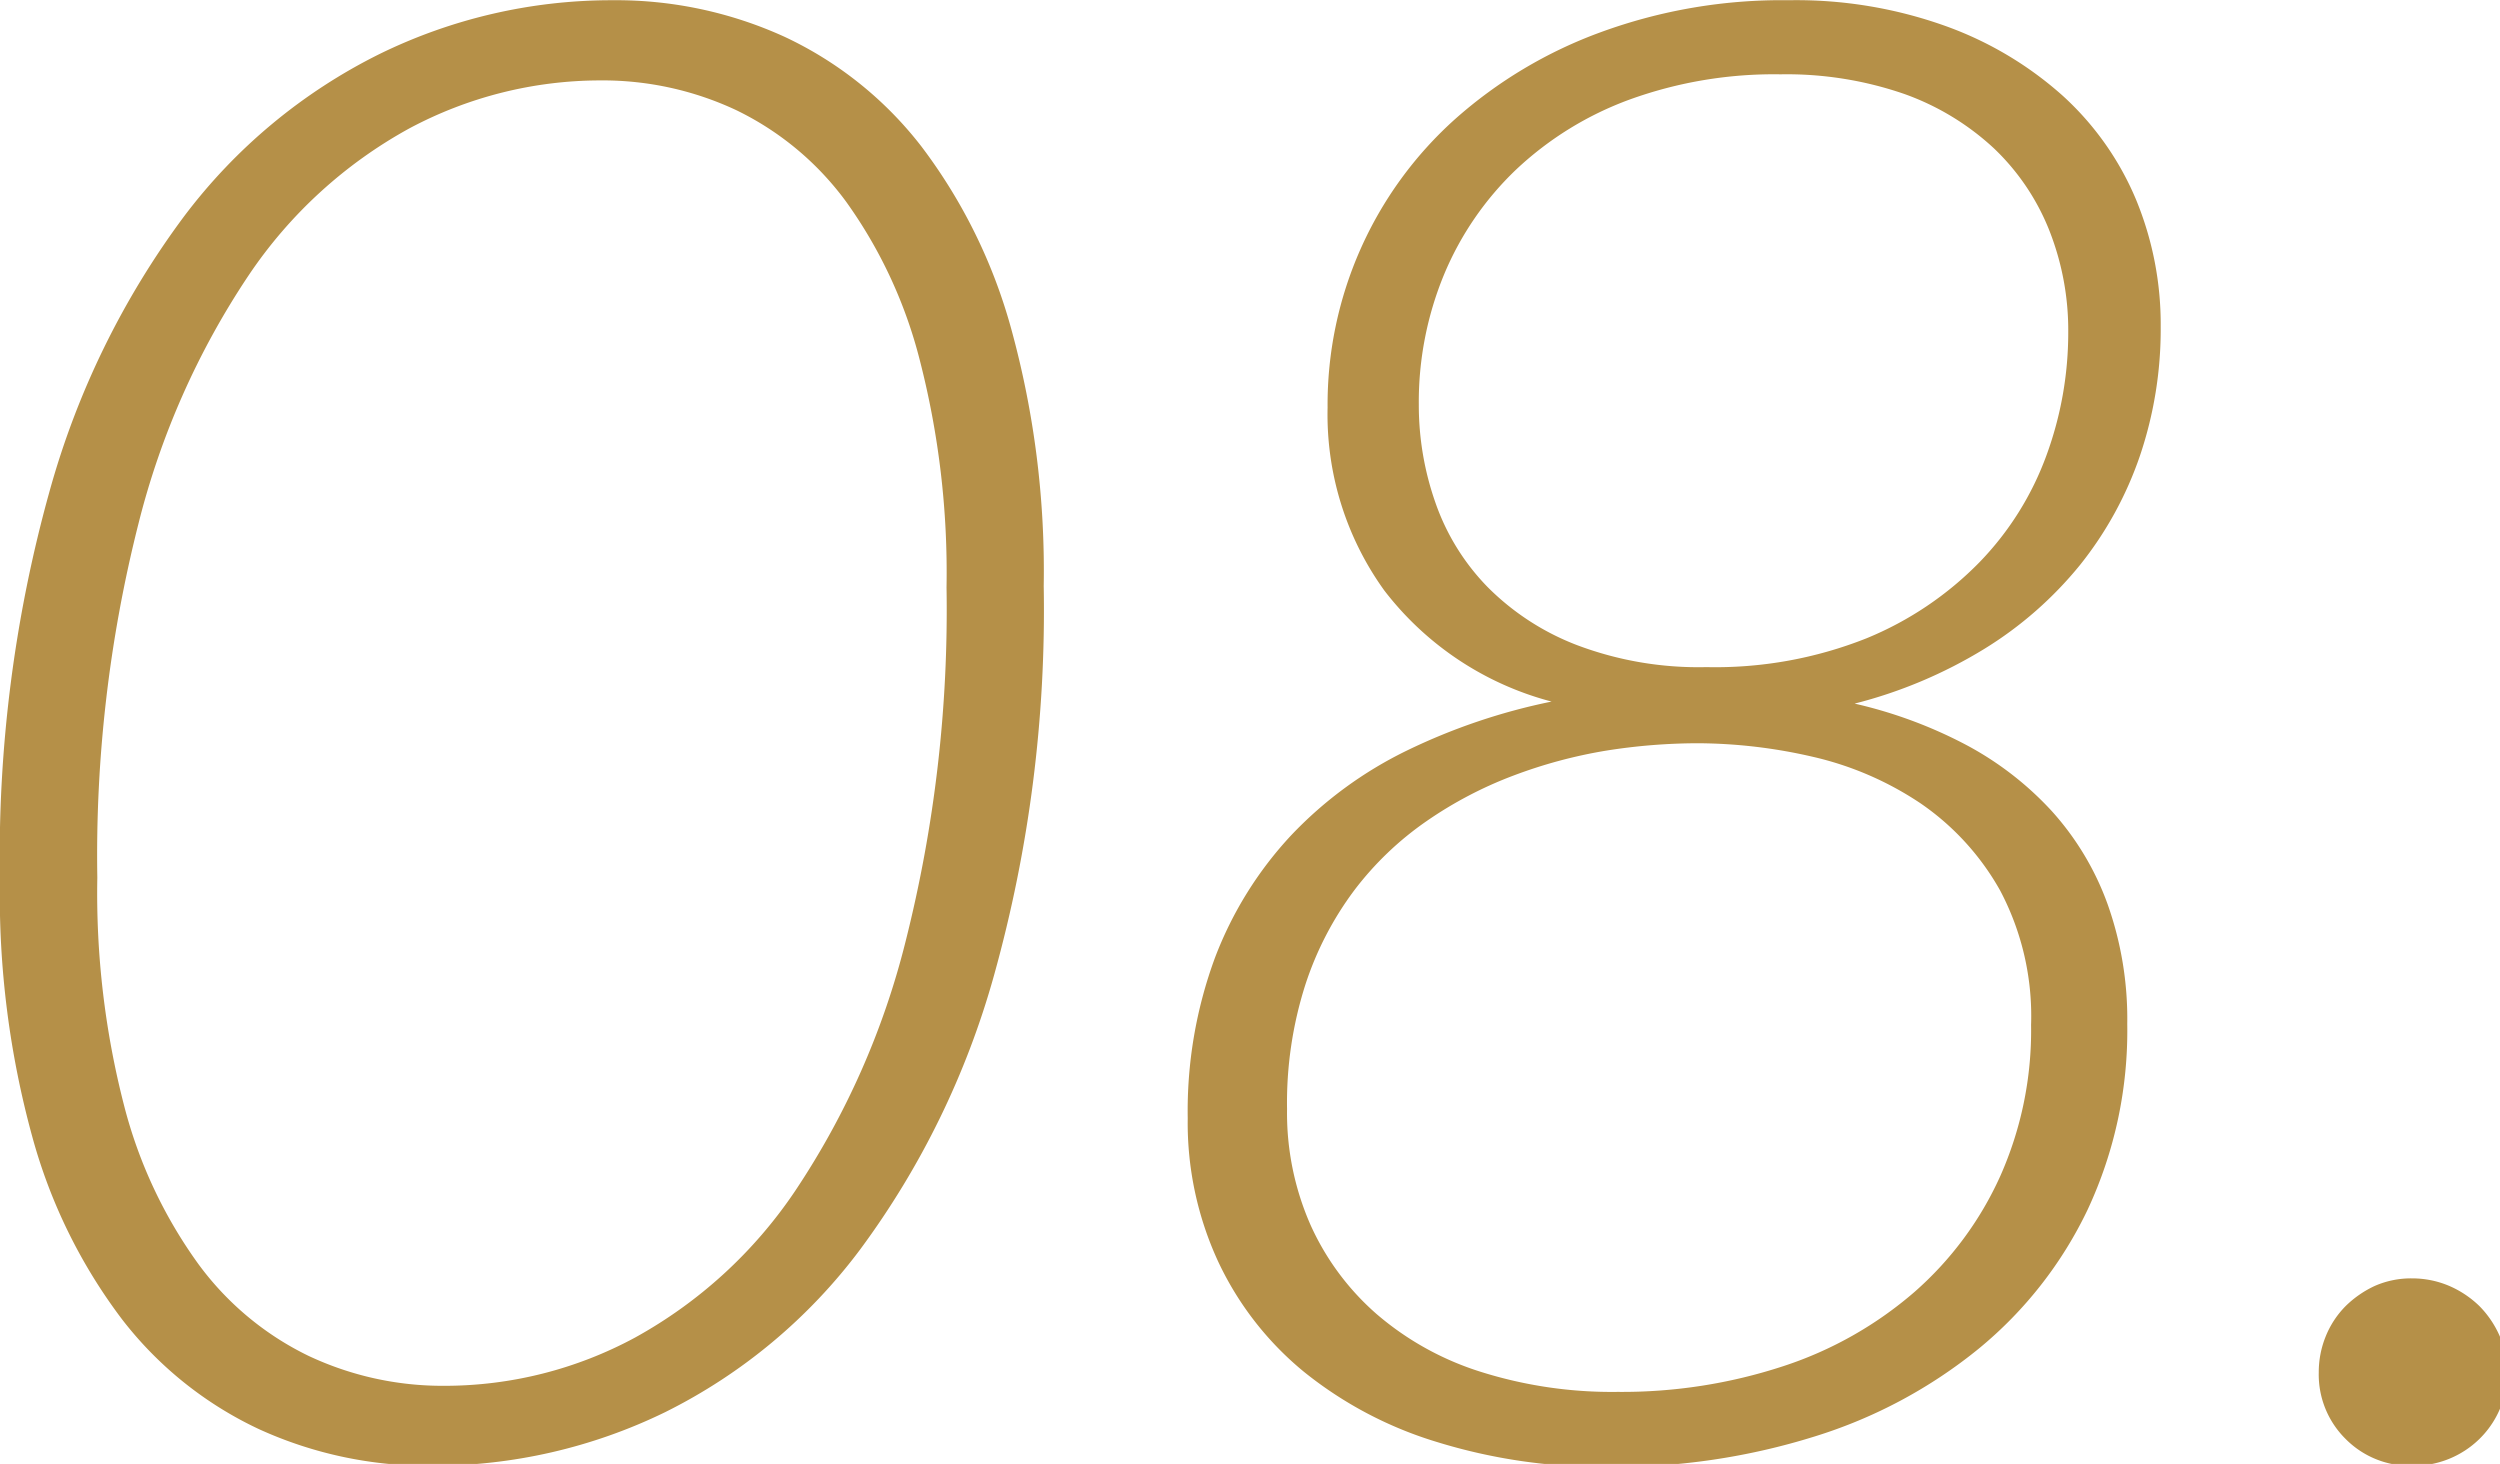 <svg xmlns="http://www.w3.org/2000/svg" width="111" height="65" viewBox="0 0 111 65">
  <defs>
    <style>
      .cls-1 {
        fill: #b59048;
        fill-rule: evenodd;
      }
    </style>
  </defs>
  <path class="cls-1" d="M567.16,1080.81a24.471,24.471,0,0,0-8.685,7.22,36.972,36.972,0,0,0-5.962,12.19,60.417,60.417,0,0,0-2.205,17.26,40.5,40.5,0,0,0,1.44,11.41,23.812,23.812,0,0,0,4,8.12,16.538,16.538,0,0,0,6.075,4.86,18.029,18.029,0,0,0,7.65,1.62,23.511,23.511,0,0,0,10.372-2.38,24.318,24.318,0,0,0,8.663-7.23,37.253,37.253,0,0,0,5.94-12.17,60.355,60.355,0,0,0,2.205-17.28,40.534,40.534,0,0,0-1.44-11.41,23.83,23.83,0,0,0-4-8.12,16.538,16.538,0,0,0-6.075-4.86,18.032,18.032,0,0,0-7.65-1.62A23.426,23.426,0,0,0,567.16,1080.81Zm-3.15,57.8a13.2,13.2,0,0,1-4.9-4.09,20.838,20.838,0,0,1-3.285-7.01,37.743,37.743,0,0,1-1.192-10.13,59.988,59.988,0,0,1,1.822-15.7,35.2,35.2,0,0,1,4.9-11.05,20.439,20.439,0,0,1,7.133-6.52,18.026,18.026,0,0,1,8.5-2.13A13.963,13.963,0,0,1,583,1083.3a13.15,13.15,0,0,1,4.883,4.07,20.853,20.853,0,0,1,3.262,7.01,37.79,37.79,0,0,1,1.193,10.11,60.092,60.092,0,0,1-1.823,15.74,35.262,35.262,0,0,1-4.9,11.06,20.475,20.475,0,0,1-7.11,6.51,17.788,17.788,0,0,1-8.482,2.14A13.972,13.972,0,0,1,564.01,1138.61Zm66.869,3.58a21.7,21.7,0,0,0,7.29-3.9,18.024,18.024,0,0,0,4.838-6.18,18.767,18.767,0,0,0,1.755-8.24,15.2,15.2,0,0,0-.878-5.33,12.481,12.481,0,0,0-2.475-4.12,14.254,14.254,0,0,0-3.825-2.95,20.231,20.231,0,0,0-4.927-1.82,20.829,20.829,0,0,0,5.76-2.43,16.81,16.81,0,0,0,4.252-3.73,16.067,16.067,0,0,0,2.655-4.84,17.531,17.531,0,0,0,.923-5.74,14.5,14.5,0,0,0-1.1-5.65,13.025,13.025,0,0,0-3.24-4.59,15.814,15.814,0,0,0-5.2-3.1,19.663,19.663,0,0,0-6.975-1.15,23.38,23.38,0,0,0-8.348,1.42,20.1,20.1,0,0,0-6.457,3.85,17.023,17.023,0,0,0-5.67,12.82,13.353,13.353,0,0,0,2.52,8.12,13.765,13.765,0,0,0,7.425,4.93,27.08,27.08,0,0,0-6.435,2.18,17.817,17.817,0,0,0-5.13,3.76,16.612,16.612,0,0,0-3.375,5.42,19.648,19.648,0,0,0-1.215,7.14,14.671,14.671,0,0,0,1.35,6.36,14.015,14.015,0,0,0,3.8,4.89,17.451,17.451,0,0,0,5.9,3.12,24.918,24.918,0,0,0,7.673,1.11A29.674,29.674,0,0,0,630.879,1142.19Zm-14.85-2.88a13.1,13.1,0,0,1-4.612-2.57,11.531,11.531,0,0,1-2.925-3.96,12.325,12.325,0,0,1-1.035-5.13,17.224,17.224,0,0,1,.81-5.51,14.454,14.454,0,0,1,2.182-4.21,14.042,14.042,0,0,1,3.2-3.06,17.8,17.8,0,0,1,3.848-2.02,21.539,21.539,0,0,1,4.117-1.11,26.127,26.127,0,0,1,4.073-.33,22.96,22.96,0,0,1,5.107.6,14.338,14.338,0,0,1,4.793,2.07,11.506,11.506,0,0,1,3.532,3.87,11.928,11.928,0,0,1,1.373,5.97,15.9,15.9,0,0,1-1.373,6.72,15.077,15.077,0,0,1-3.8,5.13,16.928,16.928,0,0,1-5.805,3.29,22.937,22.937,0,0,1-7.38,1.15A19.365,19.365,0,0,1,616.029,1139.31Zm4.32-32.25a11.286,11.286,0,0,1-3.982-2.58,10.1,10.1,0,0,1-2.318-3.74,13.055,13.055,0,0,1-.742-4.36,14.812,14.812,0,0,1,1.125-5.79,13.725,13.725,0,0,1,3.195-4.65,14.741,14.741,0,0,1,5.04-3.11,18.817,18.817,0,0,1,6.7-1.12,15.978,15.978,0,0,1,5.49.87,11.534,11.534,0,0,1,4,2.43,10.244,10.244,0,0,1,2.452,3.65,12.091,12.091,0,0,1,.833,4.52,15.815,15.815,0,0,1-.968,5.45,13.408,13.408,0,0,1-2.97,4.74,14.936,14.936,0,0,1-5.017,3.38,18.173,18.173,0,0,1-7.11,1.28A15.259,15.259,0,0,1,620.349,1107.06Zm34.109,35.24a4.019,4.019,0,0,0,2.947,1.19,4.177,4.177,0,0,0,2.993-1.19,4.112,4.112,0,0,0,.9-4.57,4.4,4.4,0,0,0-.9-1.33,4.454,4.454,0,0,0-1.35-.9,4.211,4.211,0,0,0-1.643-.33,4,4,0,0,0-1.642.33,4.6,4.6,0,0,0-1.305.9,4.068,4.068,0,0,0-.878,1.33,4.213,4.213,0,0,0-.315,1.62A4.018,4.018,0,0,0,654.458,1142.3Z" transform="translate(-550.312 -1078.41)"/>
</svg>
